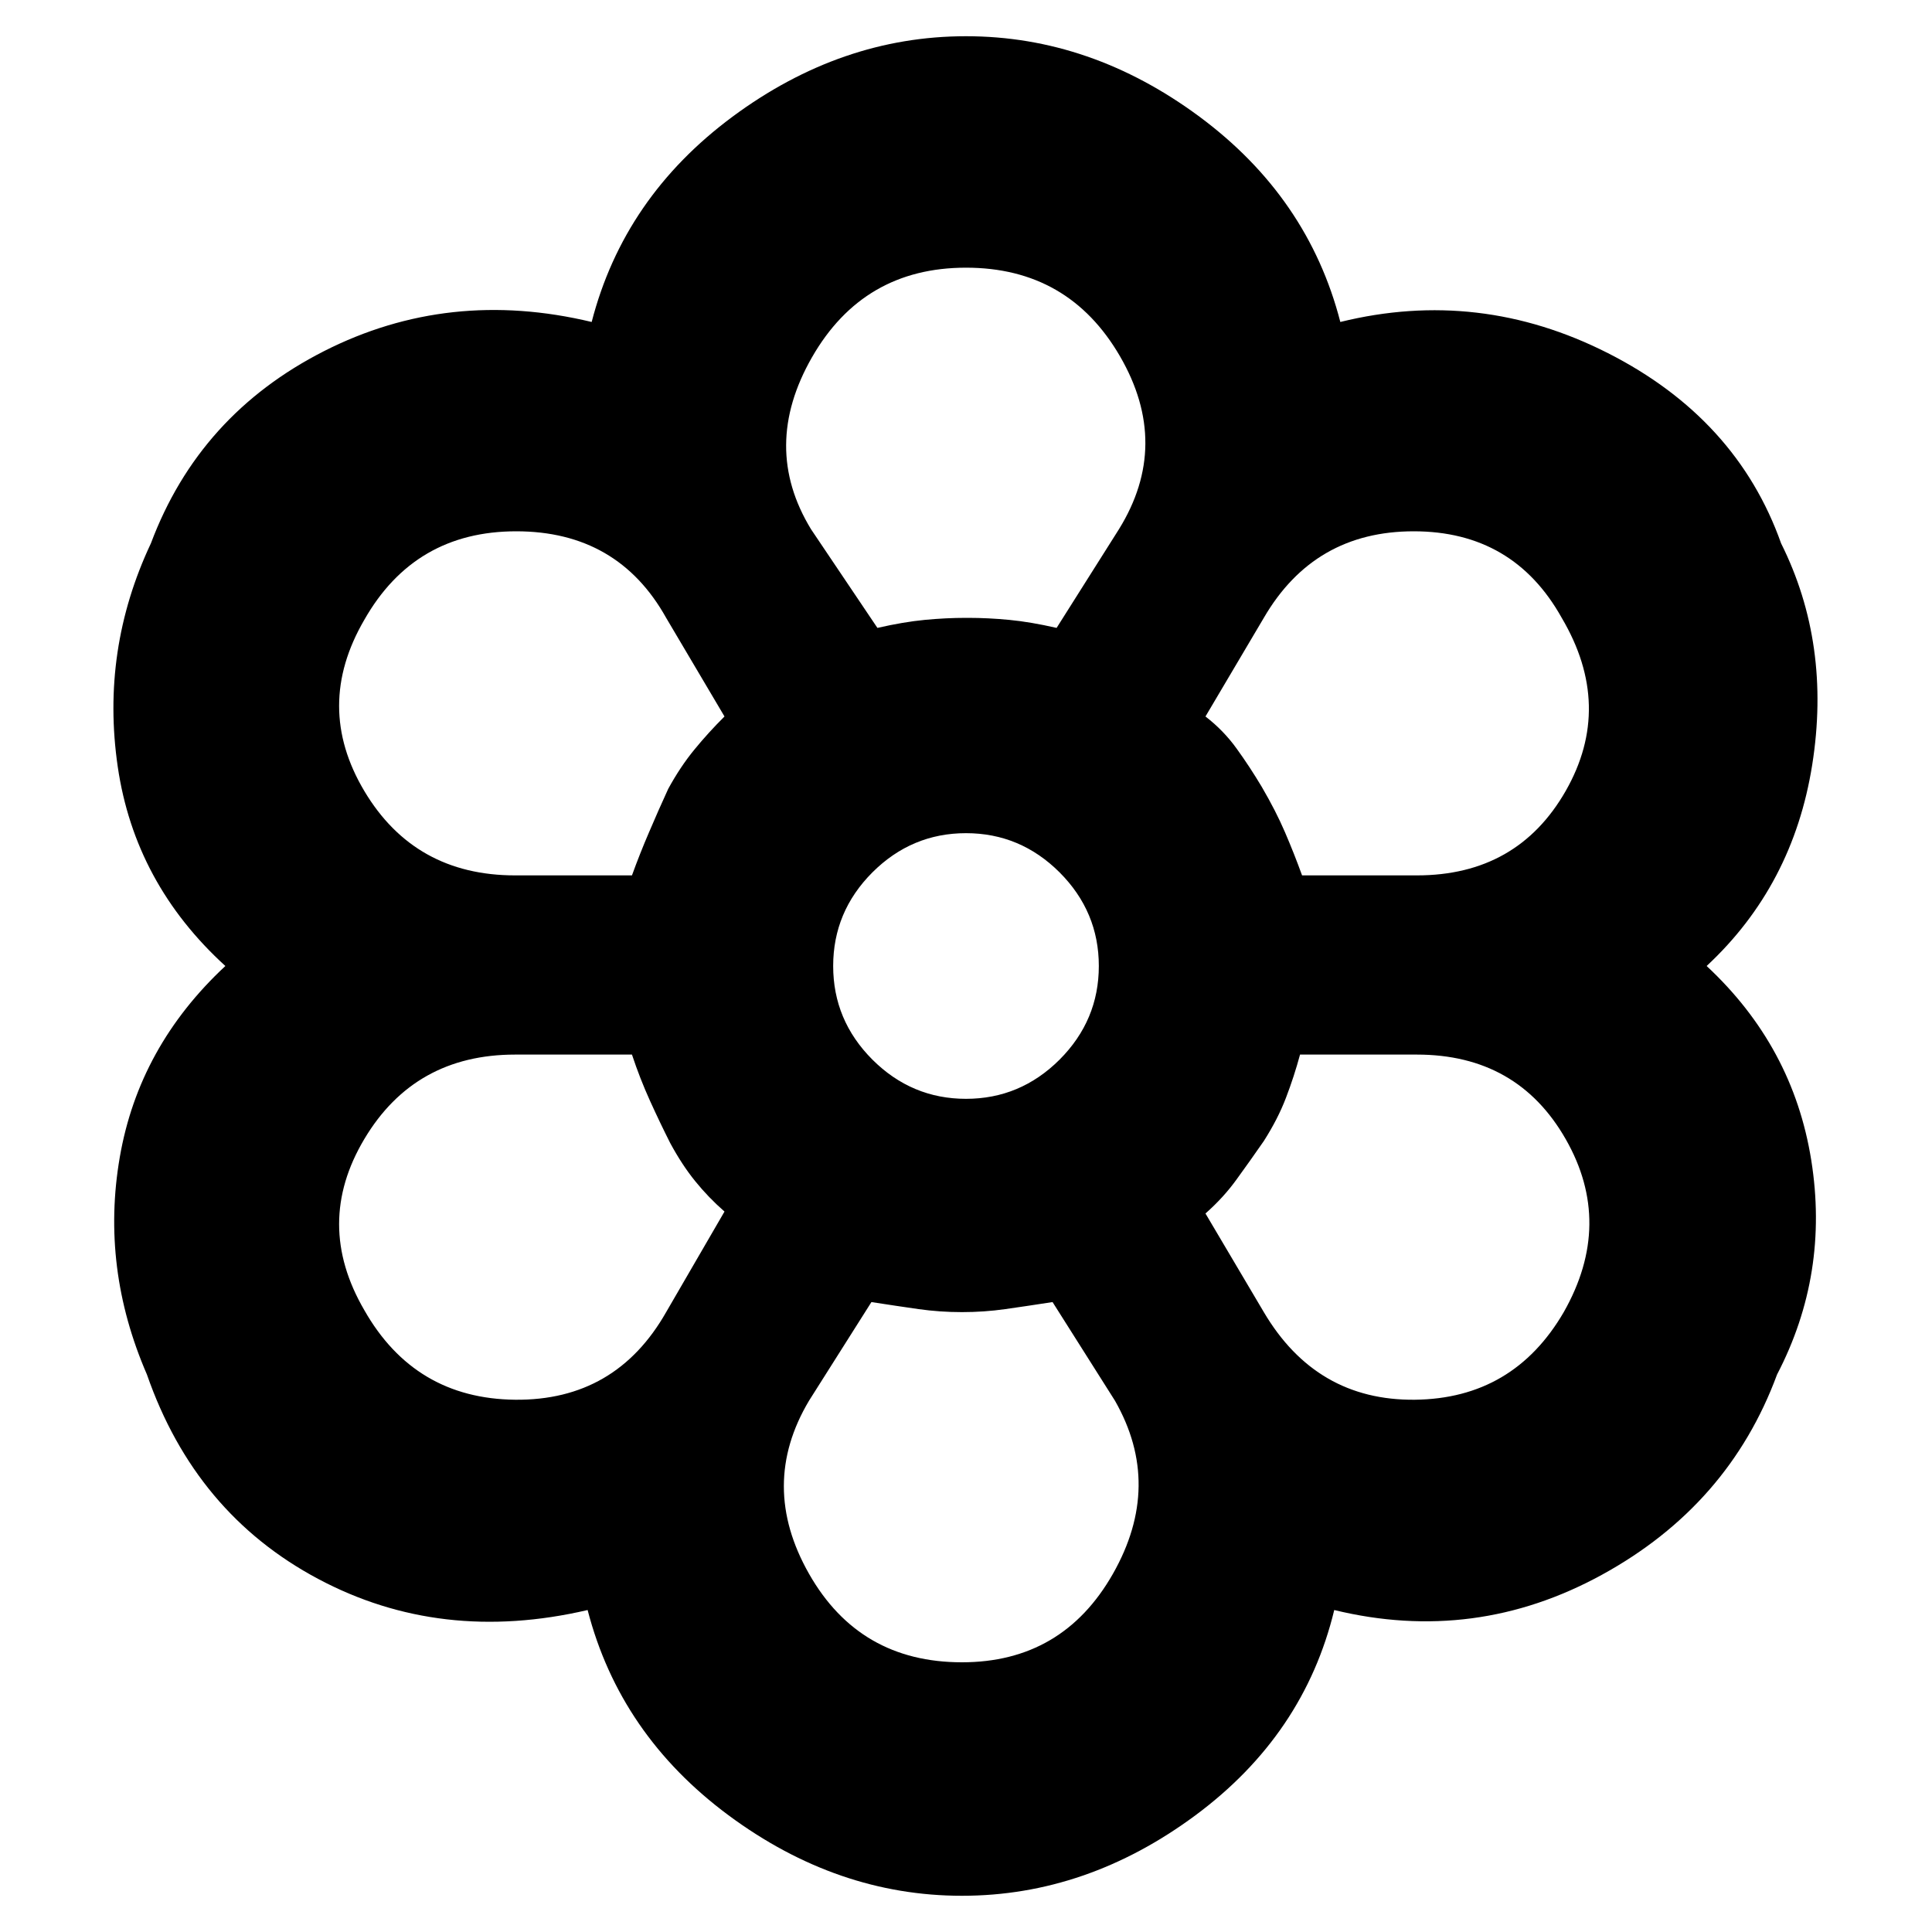 <svg xmlns="http://www.w3.org/2000/svg" height="20" width="20"><path d="M9.958 19.625Q8.667 19.625 7.542 18.792Q6.417 17.958 6.083 16.667Q4.562 17.021 3.292 16.344Q2.021 15.667 1.521 14.229Q1.042 13.125 1.24 11.979Q1.438 10.833 2.333 10Q1.396 9.146 1.219 7.938Q1.042 6.729 1.562 5.625Q2.062 4.292 3.354 3.635Q4.646 2.979 6.125 3.333Q6.458 2.042 7.583 1.208Q8.708 0.375 10 0.375Q11.292 0.375 12.417 1.208Q13.542 2.042 13.875 3.333Q15.312 2.979 16.646 3.656Q17.979 4.333 18.438 5.625Q18.958 6.667 18.76 7.917Q18.562 9.167 17.667 10Q18.562 10.833 18.75 12.01Q18.938 13.188 18.396 14.229Q17.896 15.583 16.583 16.302Q15.271 17.021 13.812 16.667Q13.5 17.958 12.375 18.792Q11.25 19.625 9.958 19.625ZM9.958 17.208Q11 17.208 11.521 16.292Q12.042 15.375 11.542 14.5L10.896 13.479Q10.625 13.521 10.406 13.552Q10.188 13.583 9.958 13.583Q9.729 13.583 9.51 13.552Q9.292 13.521 9.021 13.479L8.375 14.5Q7.854 15.375 8.375 16.292Q8.896 17.208 9.958 17.208ZM3.771 13.562Q4.292 14.479 5.333 14.49Q6.375 14.5 6.896 13.583L7.5 12.542Q7.333 12.396 7.198 12.229Q7.062 12.062 6.938 11.833Q6.833 11.625 6.729 11.396Q6.625 11.167 6.542 10.917H5.333Q4.292 10.917 3.771 11.792Q3.25 12.667 3.771 13.562ZM13.083 13.583Q13.625 14.5 14.646 14.49Q15.667 14.479 16.188 13.583Q16.708 12.667 16.208 11.792Q15.708 10.917 14.667 10.917H13.458Q13.396 11.146 13.312 11.365Q13.229 11.583 13.083 11.812Q12.938 12.021 12.802 12.208Q12.667 12.396 12.479 12.562ZM10 10Q10 10 10 10Q10 10 10 10Q10 10 10 10Q10 10 10 10Q10 10 10 10Q10 10 10 10Q10 10 10 10Q10 10 10 10ZM6.542 9.062Q6.625 8.833 6.719 8.615Q6.812 8.396 6.917 8.167Q7.042 7.938 7.188 7.76Q7.333 7.583 7.5 7.417L6.896 6.396Q6.396 5.5 5.344 5.5Q4.292 5.5 3.771 6.417Q3.25 7.312 3.771 8.188Q4.292 9.062 5.333 9.062ZM14.667 9.062Q15.708 9.062 16.208 8.188Q16.708 7.312 16.167 6.396Q15.667 5.5 14.635 5.5Q13.604 5.5 13.083 6.396L12.479 7.417Q12.667 7.562 12.802 7.75Q12.938 7.938 13.062 8.146Q13.208 8.396 13.302 8.615Q13.396 8.833 13.479 9.062ZM9.083 6.5Q9.354 6.438 9.573 6.417Q9.792 6.396 10 6.396Q10.229 6.396 10.448 6.417Q10.667 6.438 10.938 6.5L11.583 5.479Q12.125 4.604 11.594 3.688Q11.062 2.771 10 2.771Q8.938 2.771 8.406 3.698Q7.875 4.625 8.396 5.479ZM9.083 6.5Q9.354 6.438 9.573 6.417Q9.792 6.396 10 6.396Q10.229 6.396 10.448 6.417Q10.667 6.438 10.938 6.5Q10.667 6.438 10.448 6.417Q10.229 6.396 10.021 6.396Q9.792 6.396 9.573 6.417Q9.354 6.438 9.083 6.5ZM6.938 11.833Q6.833 11.625 6.729 11.396Q6.625 11.167 6.542 10.917Q6.625 11.167 6.729 11.396Q6.833 11.625 6.938 11.833Q7.062 12.062 7.198 12.229Q7.333 12.396 7.5 12.542Q7.333 12.396 7.198 12.229Q7.062 12.062 6.938 11.833ZM6.542 9.062Q6.625 8.833 6.719 8.615Q6.812 8.396 6.917 8.167Q7.042 7.938 7.188 7.75Q7.333 7.562 7.5 7.438Q7.333 7.562 7.188 7.75Q7.042 7.938 6.917 8.167Q6.812 8.396 6.719 8.615Q6.625 8.833 6.542 9.062ZM9.958 13.583Q9.729 13.583 9.51 13.552Q9.292 13.521 9.021 13.479Q9.292 13.521 9.51 13.552Q9.729 13.583 9.958 13.583Q10.188 13.583 10.406 13.552Q10.625 13.521 10.896 13.479Q10.625 13.521 10.406 13.552Q10.188 13.583 9.958 13.583ZM12.479 12.562Q12.667 12.396 12.802 12.208Q12.938 12.021 13.083 11.812Q13.229 11.583 13.312 11.365Q13.396 11.146 13.458 10.917Q13.396 11.146 13.312 11.365Q13.229 11.583 13.083 11.812Q12.938 12.021 12.802 12.208Q12.667 12.396 12.479 12.562ZM13.479 9.062Q13.396 8.833 13.302 8.615Q13.208 8.396 13.062 8.146Q12.938 7.938 12.802 7.75Q12.667 7.562 12.479 7.417Q12.667 7.562 12.802 7.75Q12.938 7.938 13.062 8.146Q13.208 8.396 13.302 8.615Q13.396 8.833 13.479 9.062ZM10 11.375Q10.562 11.375 10.969 10.969Q11.375 10.562 11.375 10Q11.375 9.438 10.969 9.031Q10.562 8.625 10 8.625Q9.438 8.625 9.031 9.031Q8.625 9.438 8.625 10Q8.625 10.562 9.031 10.969Q9.438 11.375 10 11.375Z"/></svg>